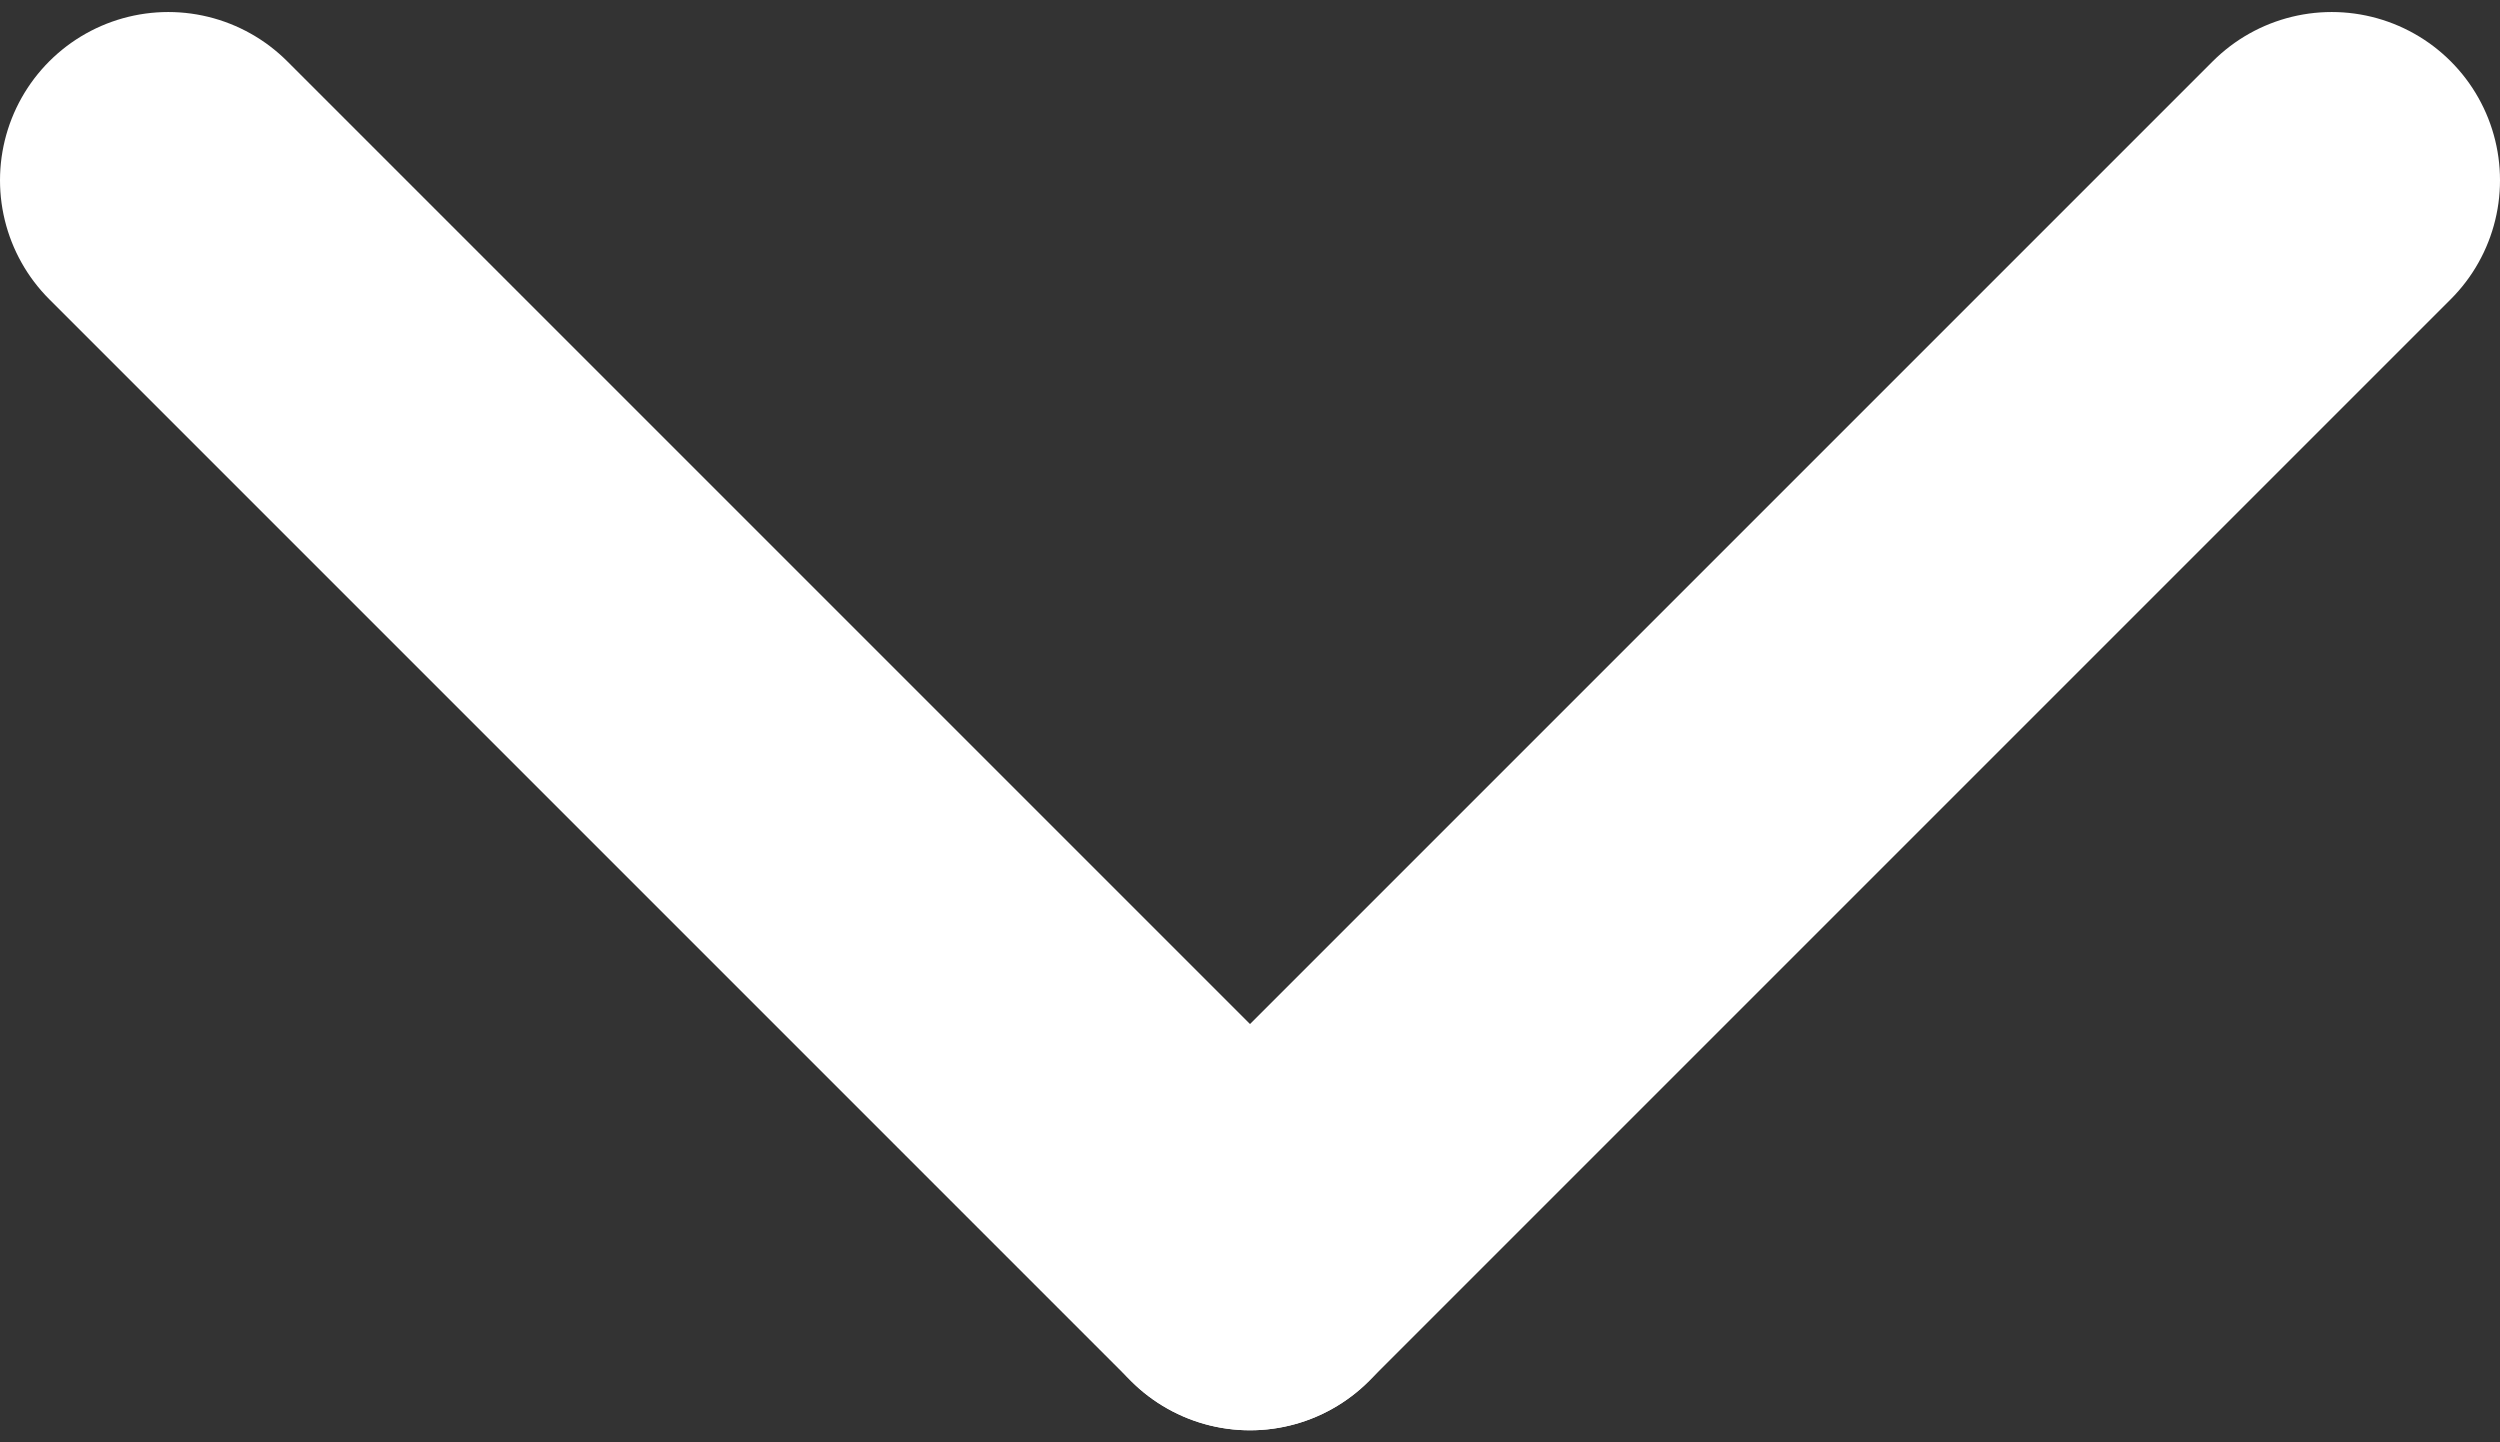 <?xml version="1.0" encoding="UTF-8"?>
<svg width="104px" height="60px" viewBox="0 0 104 60" version="1.1" xmlns="http://www.w3.org/2000/svg" xmlns:xlink="http://www.w3.org/1999/xlink">
    <rect x="0" y="0" width="104" height="60" fill="#333333" stroke="none"/>
    <!-- Generator: Sketch 52.4 (67378) - http://www.bohemiancoding.com/sketch -->
    <title>noun_down_928643</title>
    <desc>Created with Sketch.</desc>
    <g id="Home-page" stroke="none" stroke-width="1" fill="none" fill-rule="evenodd" stroke-linecap="round" stroke-linejoin="round">
        <g id="Desktop-Copy-5" transform="translate(-152, -1622)" stroke="#FFFFFF" stroke-width="14">
            <g id="noun_down_928643" transform="translate(159, 1629)">
                <g id="Group">
                    <path d="M45,45.5 L90,0.5" id="Path"></path>
                    <path d="M45,45.5 L0,0.5" id="Path"></path>
                </g>
            </g>
        </g>
    </g>
</svg>